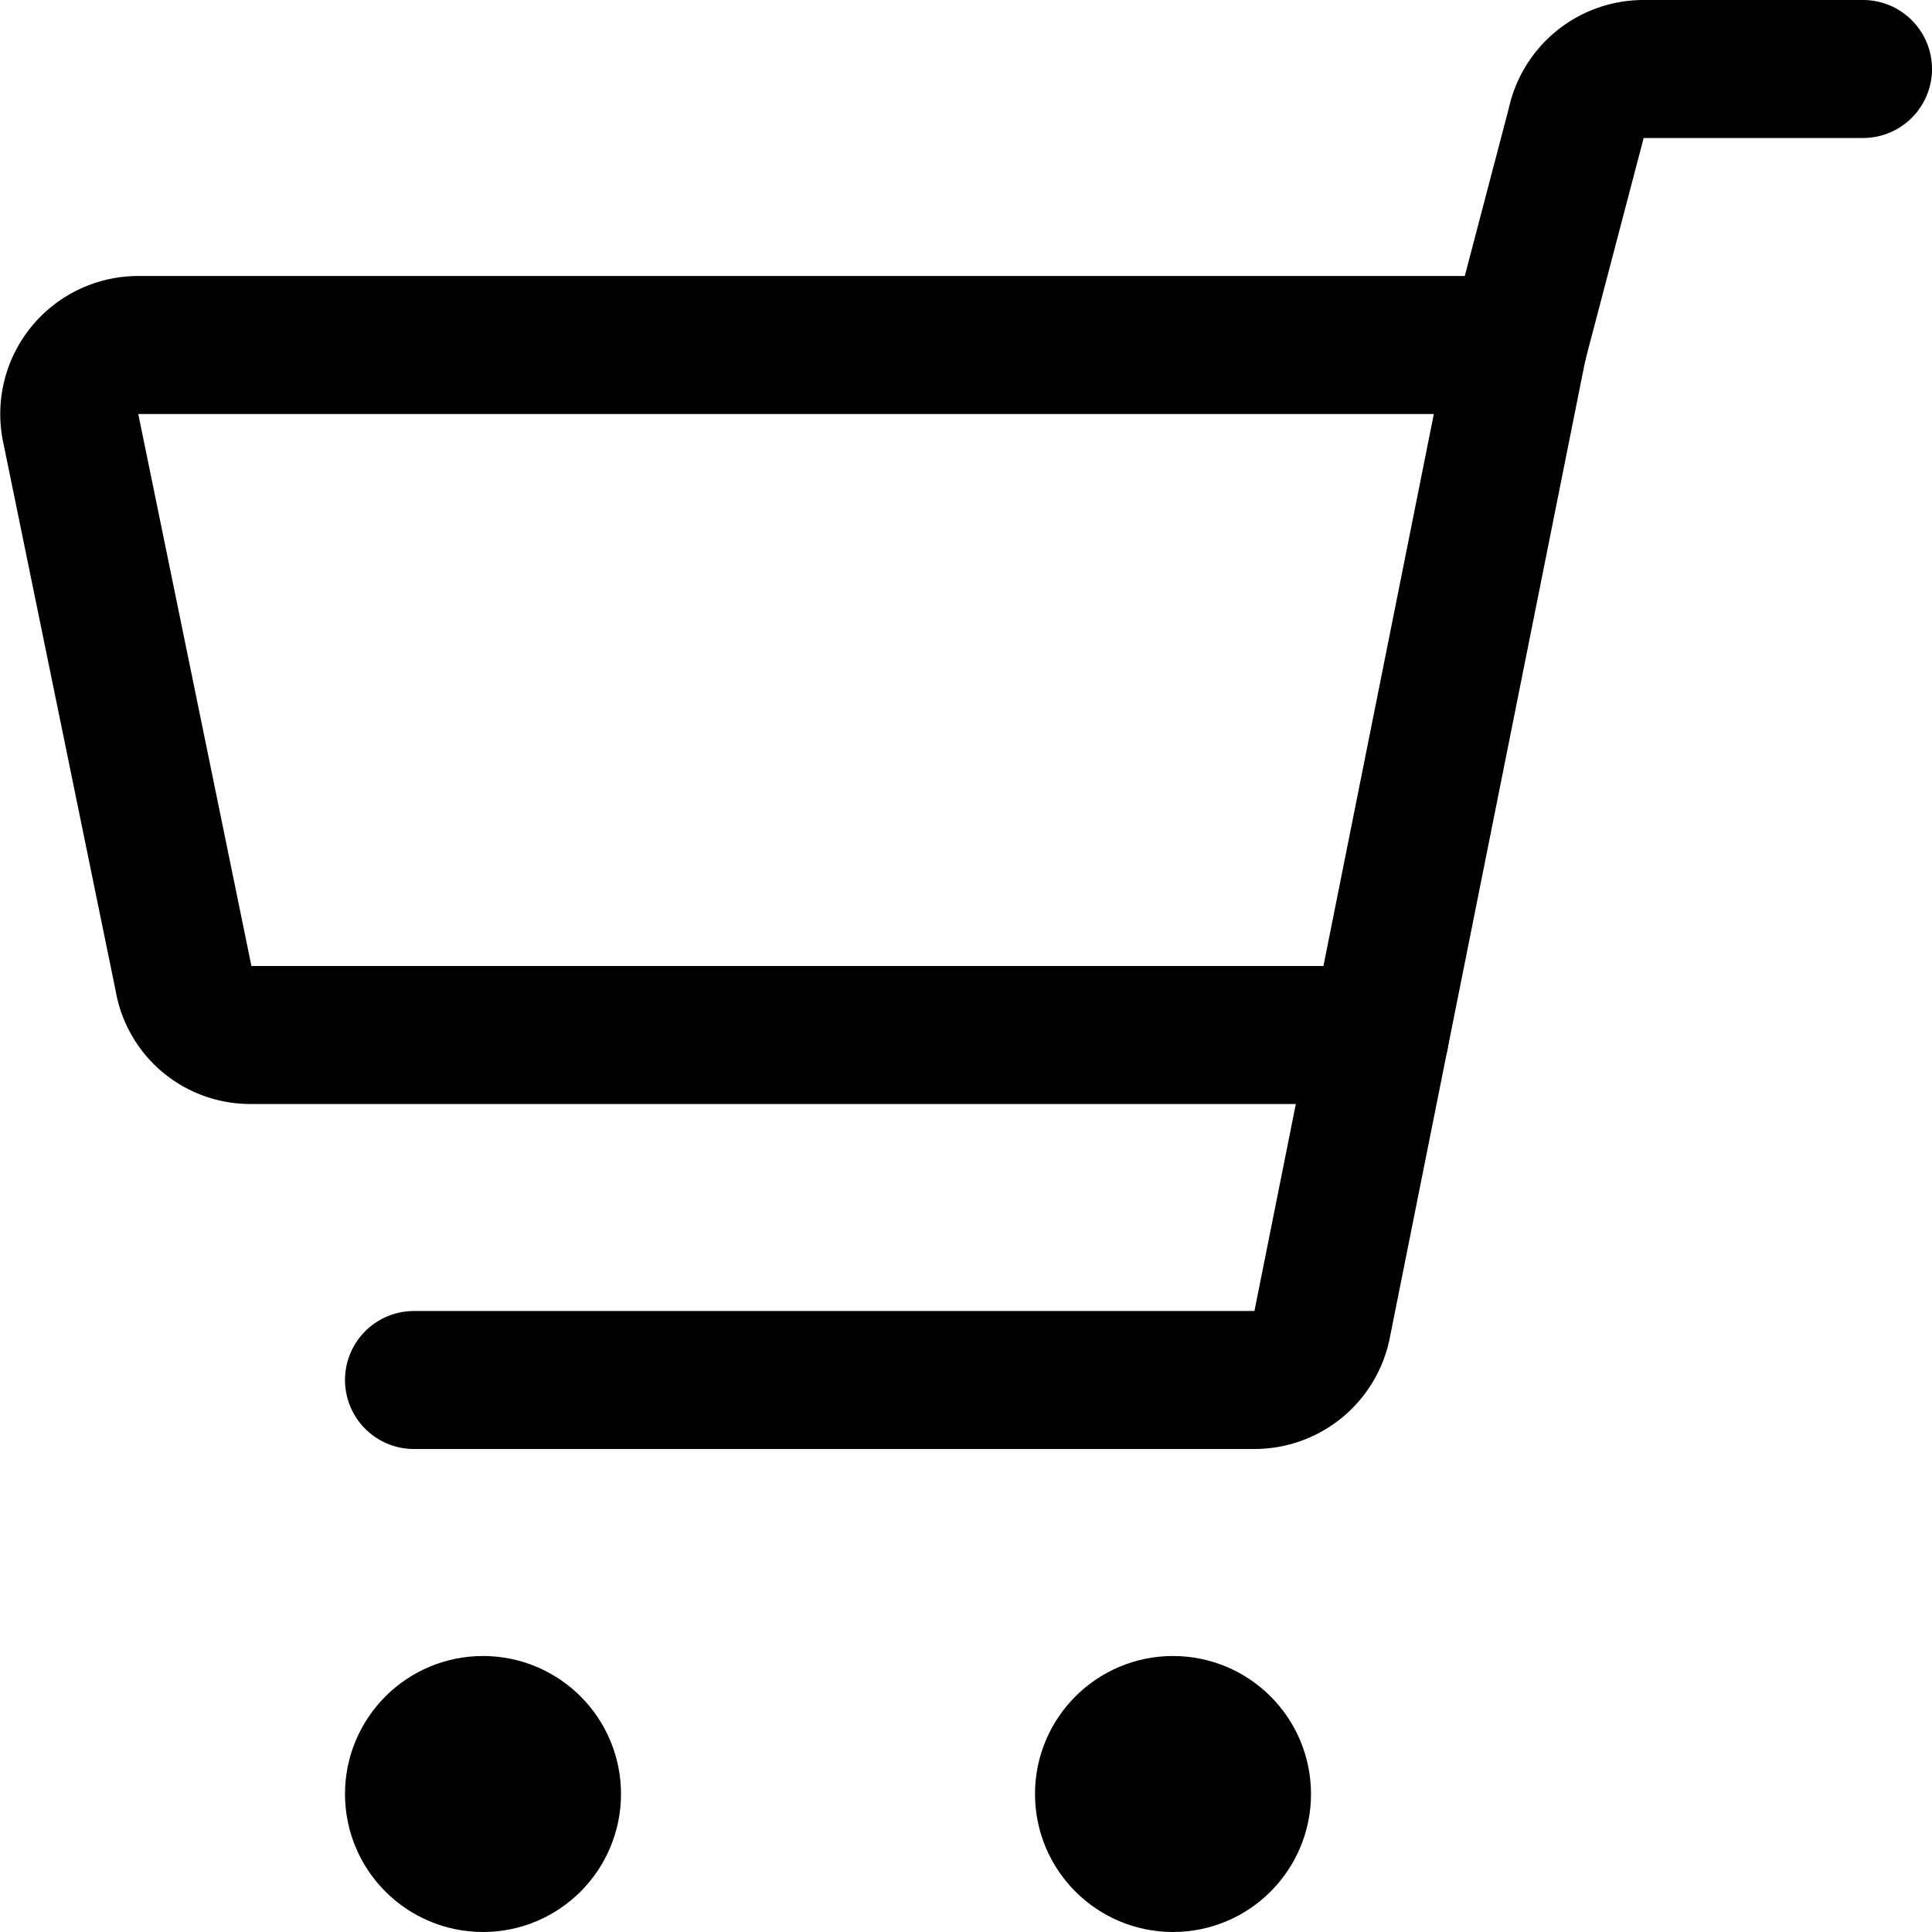 <svg xmlns="http://www.w3.org/2000/svg" viewBox="0 0 14 14">
  <g>
    <path d="M1.82,7.5H10l1-5H1a.5.5,0,0,0-.49.59l.82,4A.49.49,0,0,0,1.82,7.5Z" style="fill: none;stroke: #000001;stroke-linecap: round;stroke-linejoin: round"/>
    <path d="M11,2.5,11.42.9a.5.5,0,0,1,.49-.4H13.5" style="fill: none;stroke: #000001;stroke-linecap: round;stroke-linejoin: round"/>
    <path d="M10,7.5,9.58,9.6a.5.5,0,0,1-.49.4H3" style="fill: none;stroke: #000001;stroke-linecap: round;stroke-linejoin: round"/>
    <circle cx="3.5" cy="13" r="0.5" style="fill: none;stroke: #000001;stroke-linecap: round;stroke-linejoin: round"/>
    <circle cx="8.5" cy="13" r="0.5" style="fill: none;stroke: #000001;stroke-linecap: round;stroke-linejoin: round"/>
  </g>
</svg>
